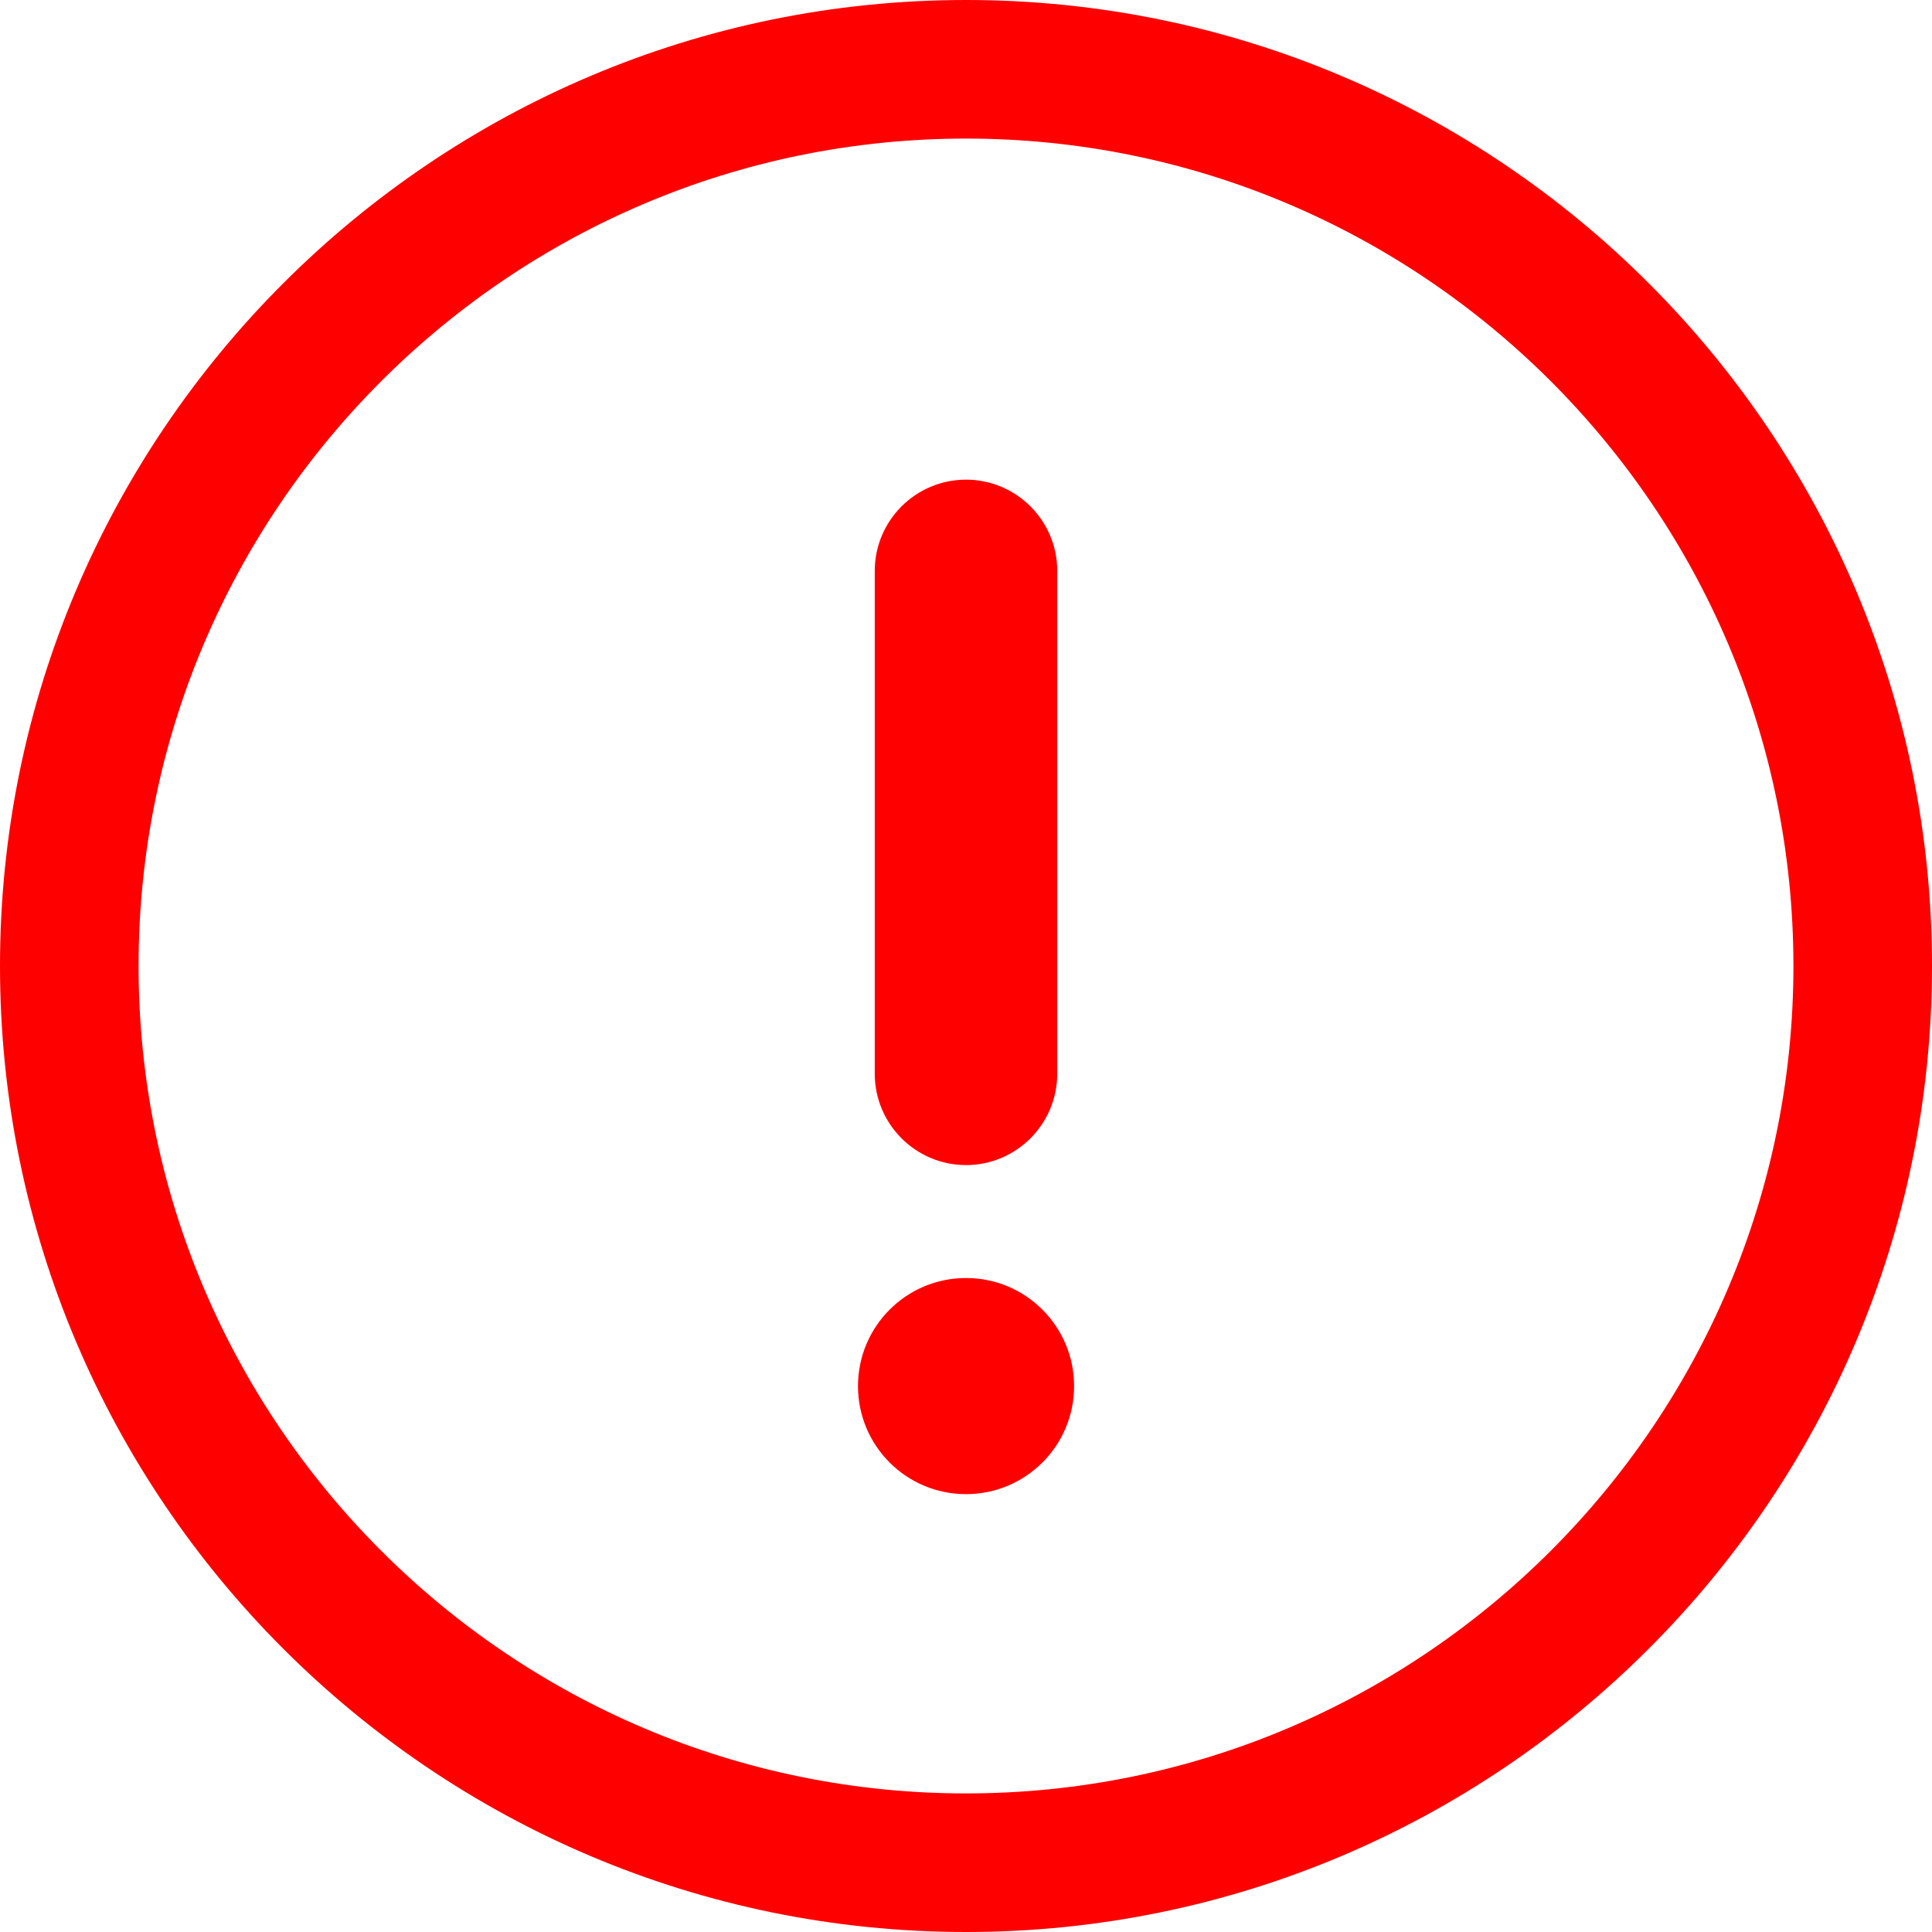 <svg width="22" height="22" viewBox="0 0 22 22" fill="none" xmlns="http://www.w3.org/2000/svg">
<path d="M11 0C4.935 0 0 4.935 0 11C0 17.066 4.935 22 11 22C17.065 22 22 17.066 22 11C22 4.934 17.066 0 11 0ZM11 20.422C5.805 20.422 1.578 16.195 1.578 11C1.578 5.805 5.805 1.578 11 1.578C16.195 1.578 20.422 5.805 20.422 11C20.422 16.195 16.195 20.422 11 20.422Z" fill="#FF0000"/>
<path d="M12.231 15.784C12.231 16.463 11.68 17.014 11 17.014C10.32 17.014 9.77 16.463 9.77 15.784C9.77 15.104 10.32 14.553 11 14.553C11.68 14.553 12.231 15.104 12.231 15.784Z" fill="#FF0000"/>
<path d="M11 13.267C11.573 13.267 12.039 12.8 12.039 12.227V6.501C12.039 5.928 11.573 5.462 11 5.462C10.427 5.462 9.961 5.928 9.961 6.501V12.227C9.961 12.8 10.427 13.267 11 13.267Z" fill="#FF0000"/>
</svg>
